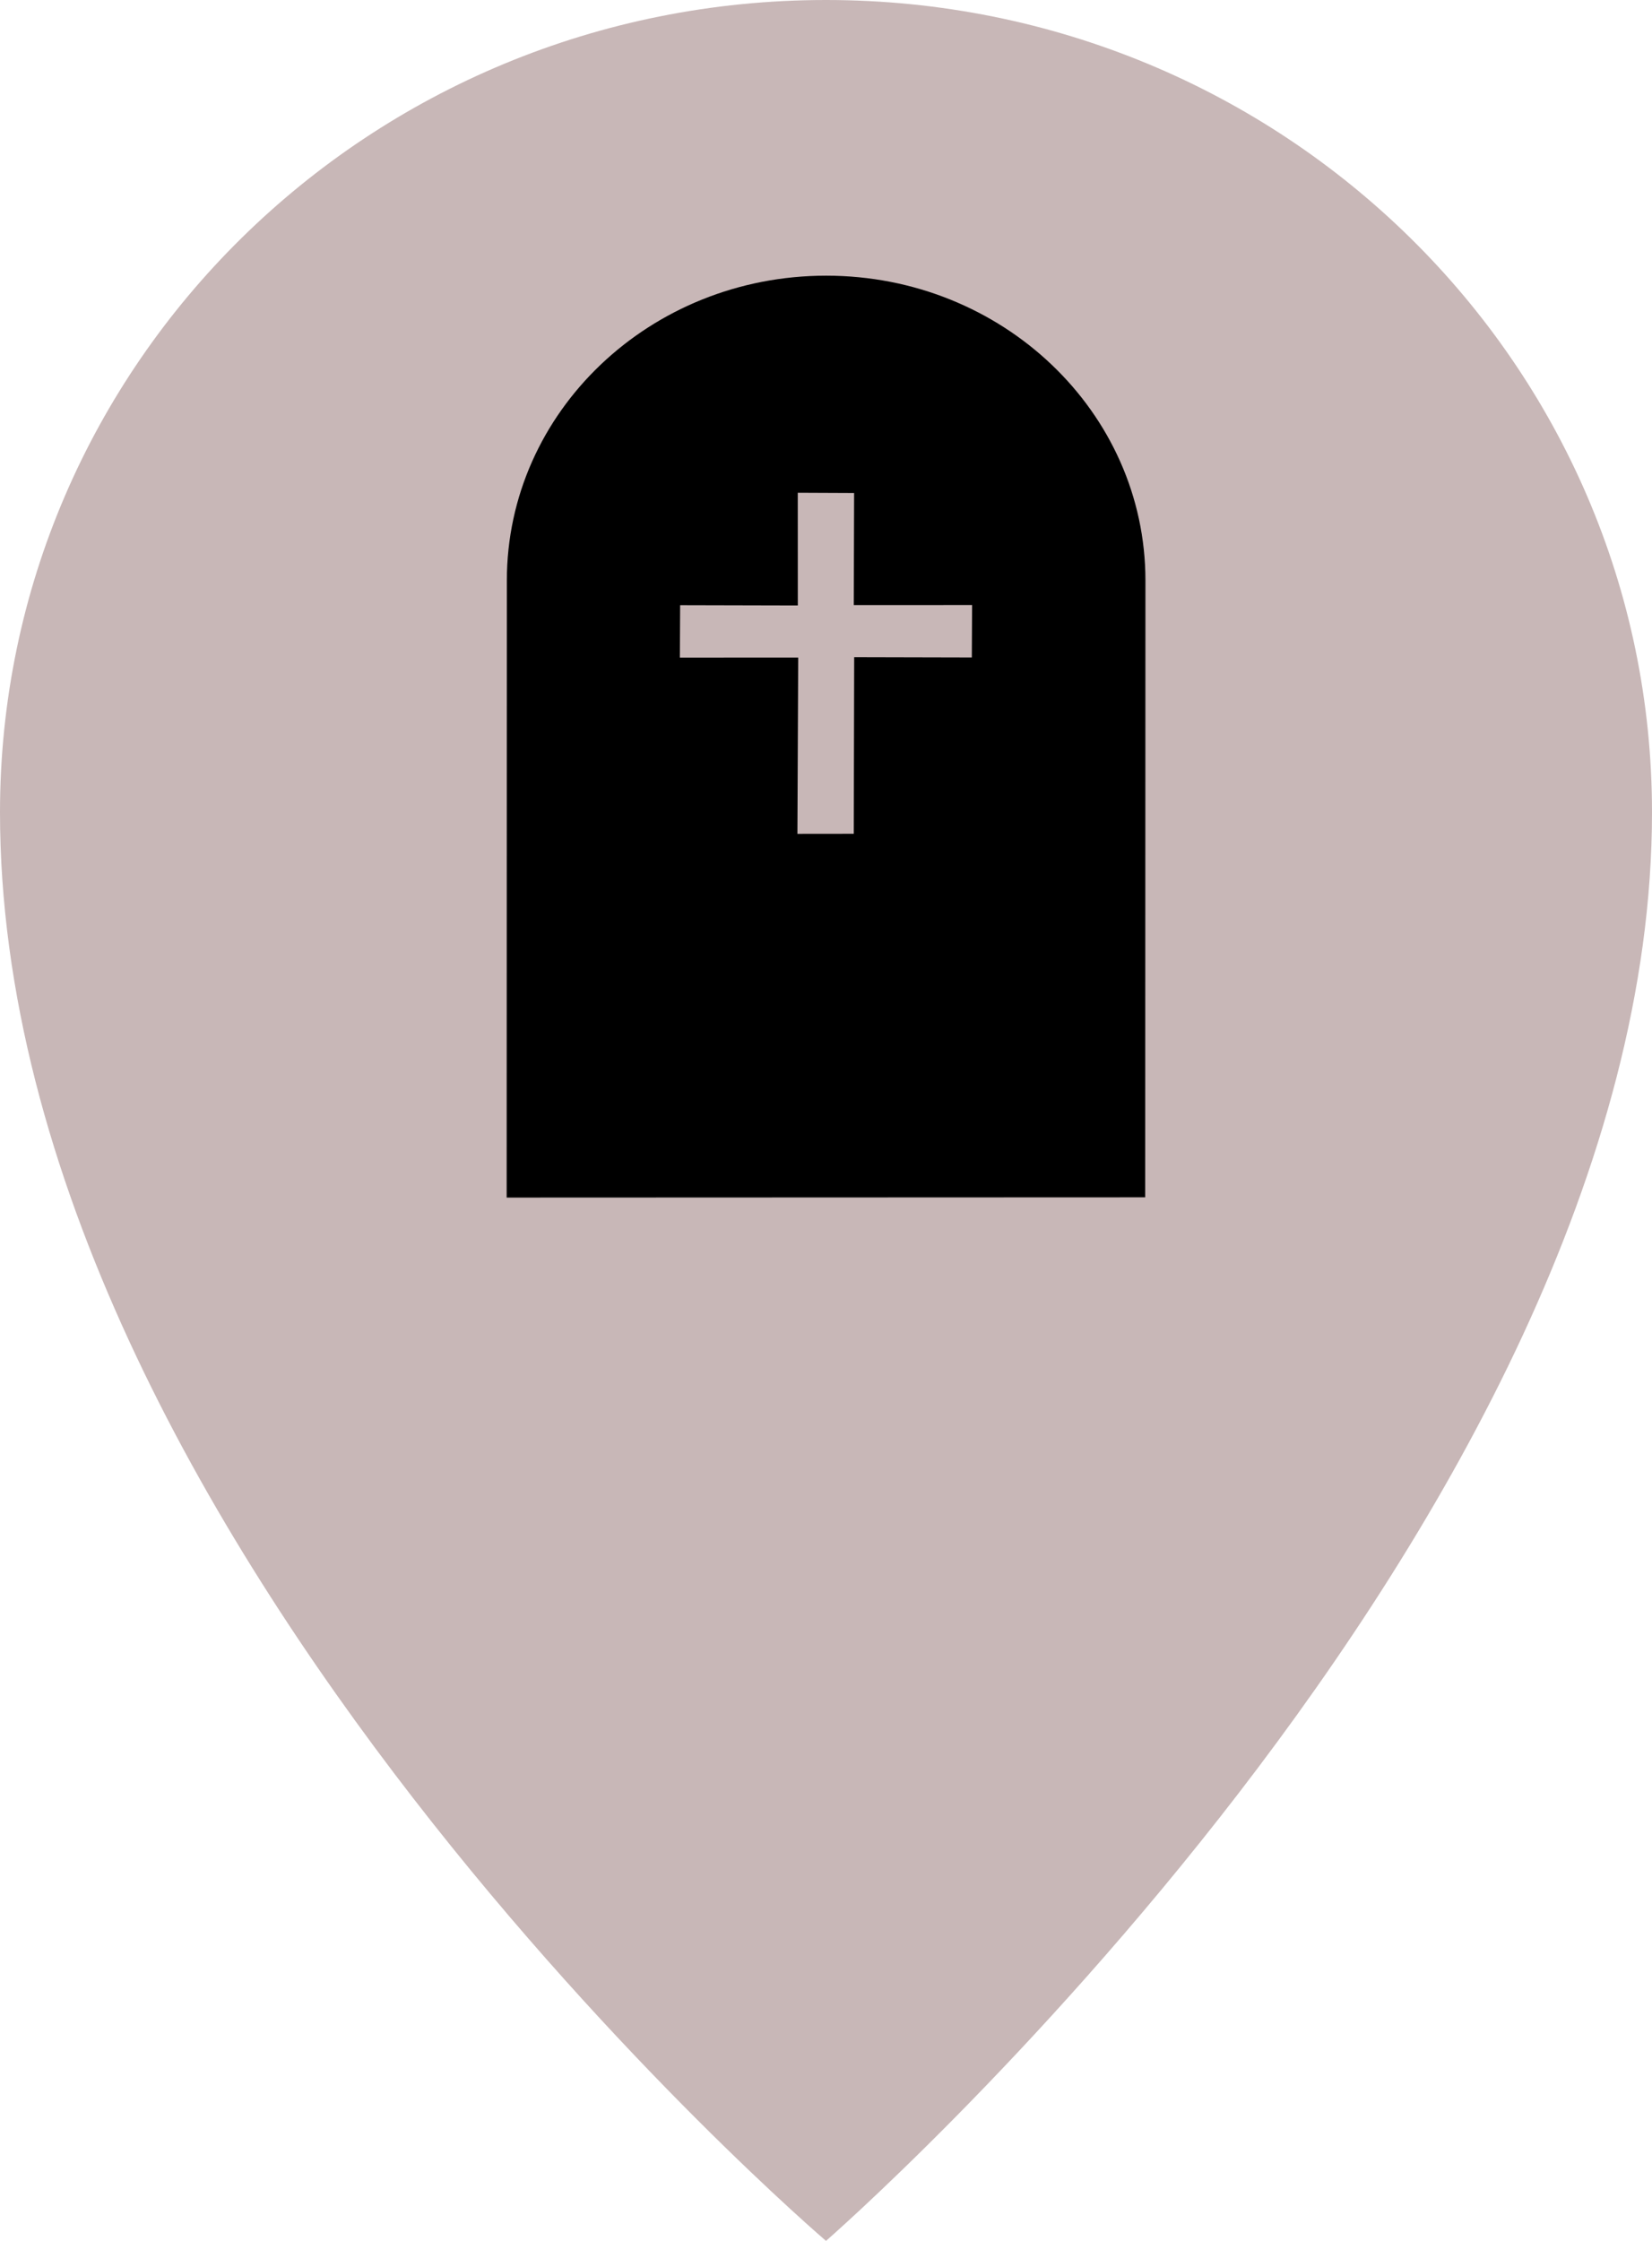 <?xml version="1.0" encoding="UTF-8" standalone="no"?>
<!-- Created with Inkscape (http://www.inkscape.org/) -->

<svg
   xmlns:dc="http://purl.org/dc/elements/1.1/"
   xmlns:cc="http://creativecommons.org/ns#"
   xmlns:rdf="http://www.w3.org/1999/02/22-rdf-syntax-ns#"
   xmlns:svg="http://www.w3.org/2000/svg"
   xmlns="http://www.w3.org/2000/svg"
   xmlns:sodipodi="http://sodipodi.sourceforge.net/DTD/sodipodi-0.dtd"
   xmlns:inkscape="http://www.inkscape.org/namespaces/inkscape"
   width="35.4mm"
   height="48mm"
   viewBox="0 0 35.4 48"
   version="1.1"
   id="svg8"
   inkscape:version="0.92.3 (2405546, 2018-03-11)"
   sodipodi:docname="pin_grave.svg">
  <defs
     id="defs2" />
  <sodipodi:namedview
     id="base"
     pagecolor="#ffffff"
     bordercolor="#666666"
     borderopacity="1.0"
     inkscape:pageopacity="0.0"
     inkscape:pageshadow="2"
     inkscape:zoom="1.4142136"
     inkscape:cx="-215.50018"
     inkscape:cy="127.89947"
     inkscape:document-units="mm"
     inkscape:current-layer="layer1"
     showgrid="false"
     inkscape:window-width="1600"
     inkscape:window-height="832"
     inkscape:window-x="0"
     inkscape:window-y="0"
     inkscape:window-maximized="1" />
  <g
     inkscape:label="Layer 1"
     inkscape:groupmode="layer"
     id="layer1"
     transform="translate(-64.457,-25.549)">
    <path
       style="fill:#c8b7b7;fill-opacity:1;stroke:none;stroke-width:0.265px;stroke-linecap:butt;stroke-linejoin:miter;stroke-opacity:1"
       d="m 82.157,25.549 c -9.8,0 -17.7,7.8 -17.7,17.4 0,15.5 17.7,30.6 17.7,30.6 0,0 17.7,-15.4 17.7,-30.6 0,-9.6 -7.9,-17.4 -17.7,-17.4 z"
       id="path869"
       inkscape:connector-curvature="0" />
    <path
       style="fill:#000000;fill-opacity:1;stroke:#000000;stroke-width:0.59;stroke-miterlimit:4;stroke-dasharray:none;stroke-opacity:1"
       d="m 82.16,31.749 c -3.616,0 -6.547,2.792 -6.547,6.235 l -0.004,12.922 13.093,-0.005 0.005,-12.917 c 0,-3.444 -2.931,-6.235 -6.546,-6.235 z m -0.903,4.059 1.798,0.008 -0.007,2.4 2.536,-5.96e-4 -0.009,1.713 -2.52,-0.006 -0.009,3.781 -1.798,0.002 0.017,-3.776 -2.536,0.001 0.009,-1.713 2.52,0.006 z"
       id="path837"
       inkscape:connector-curvature="0" />
  </g>
</svg>
